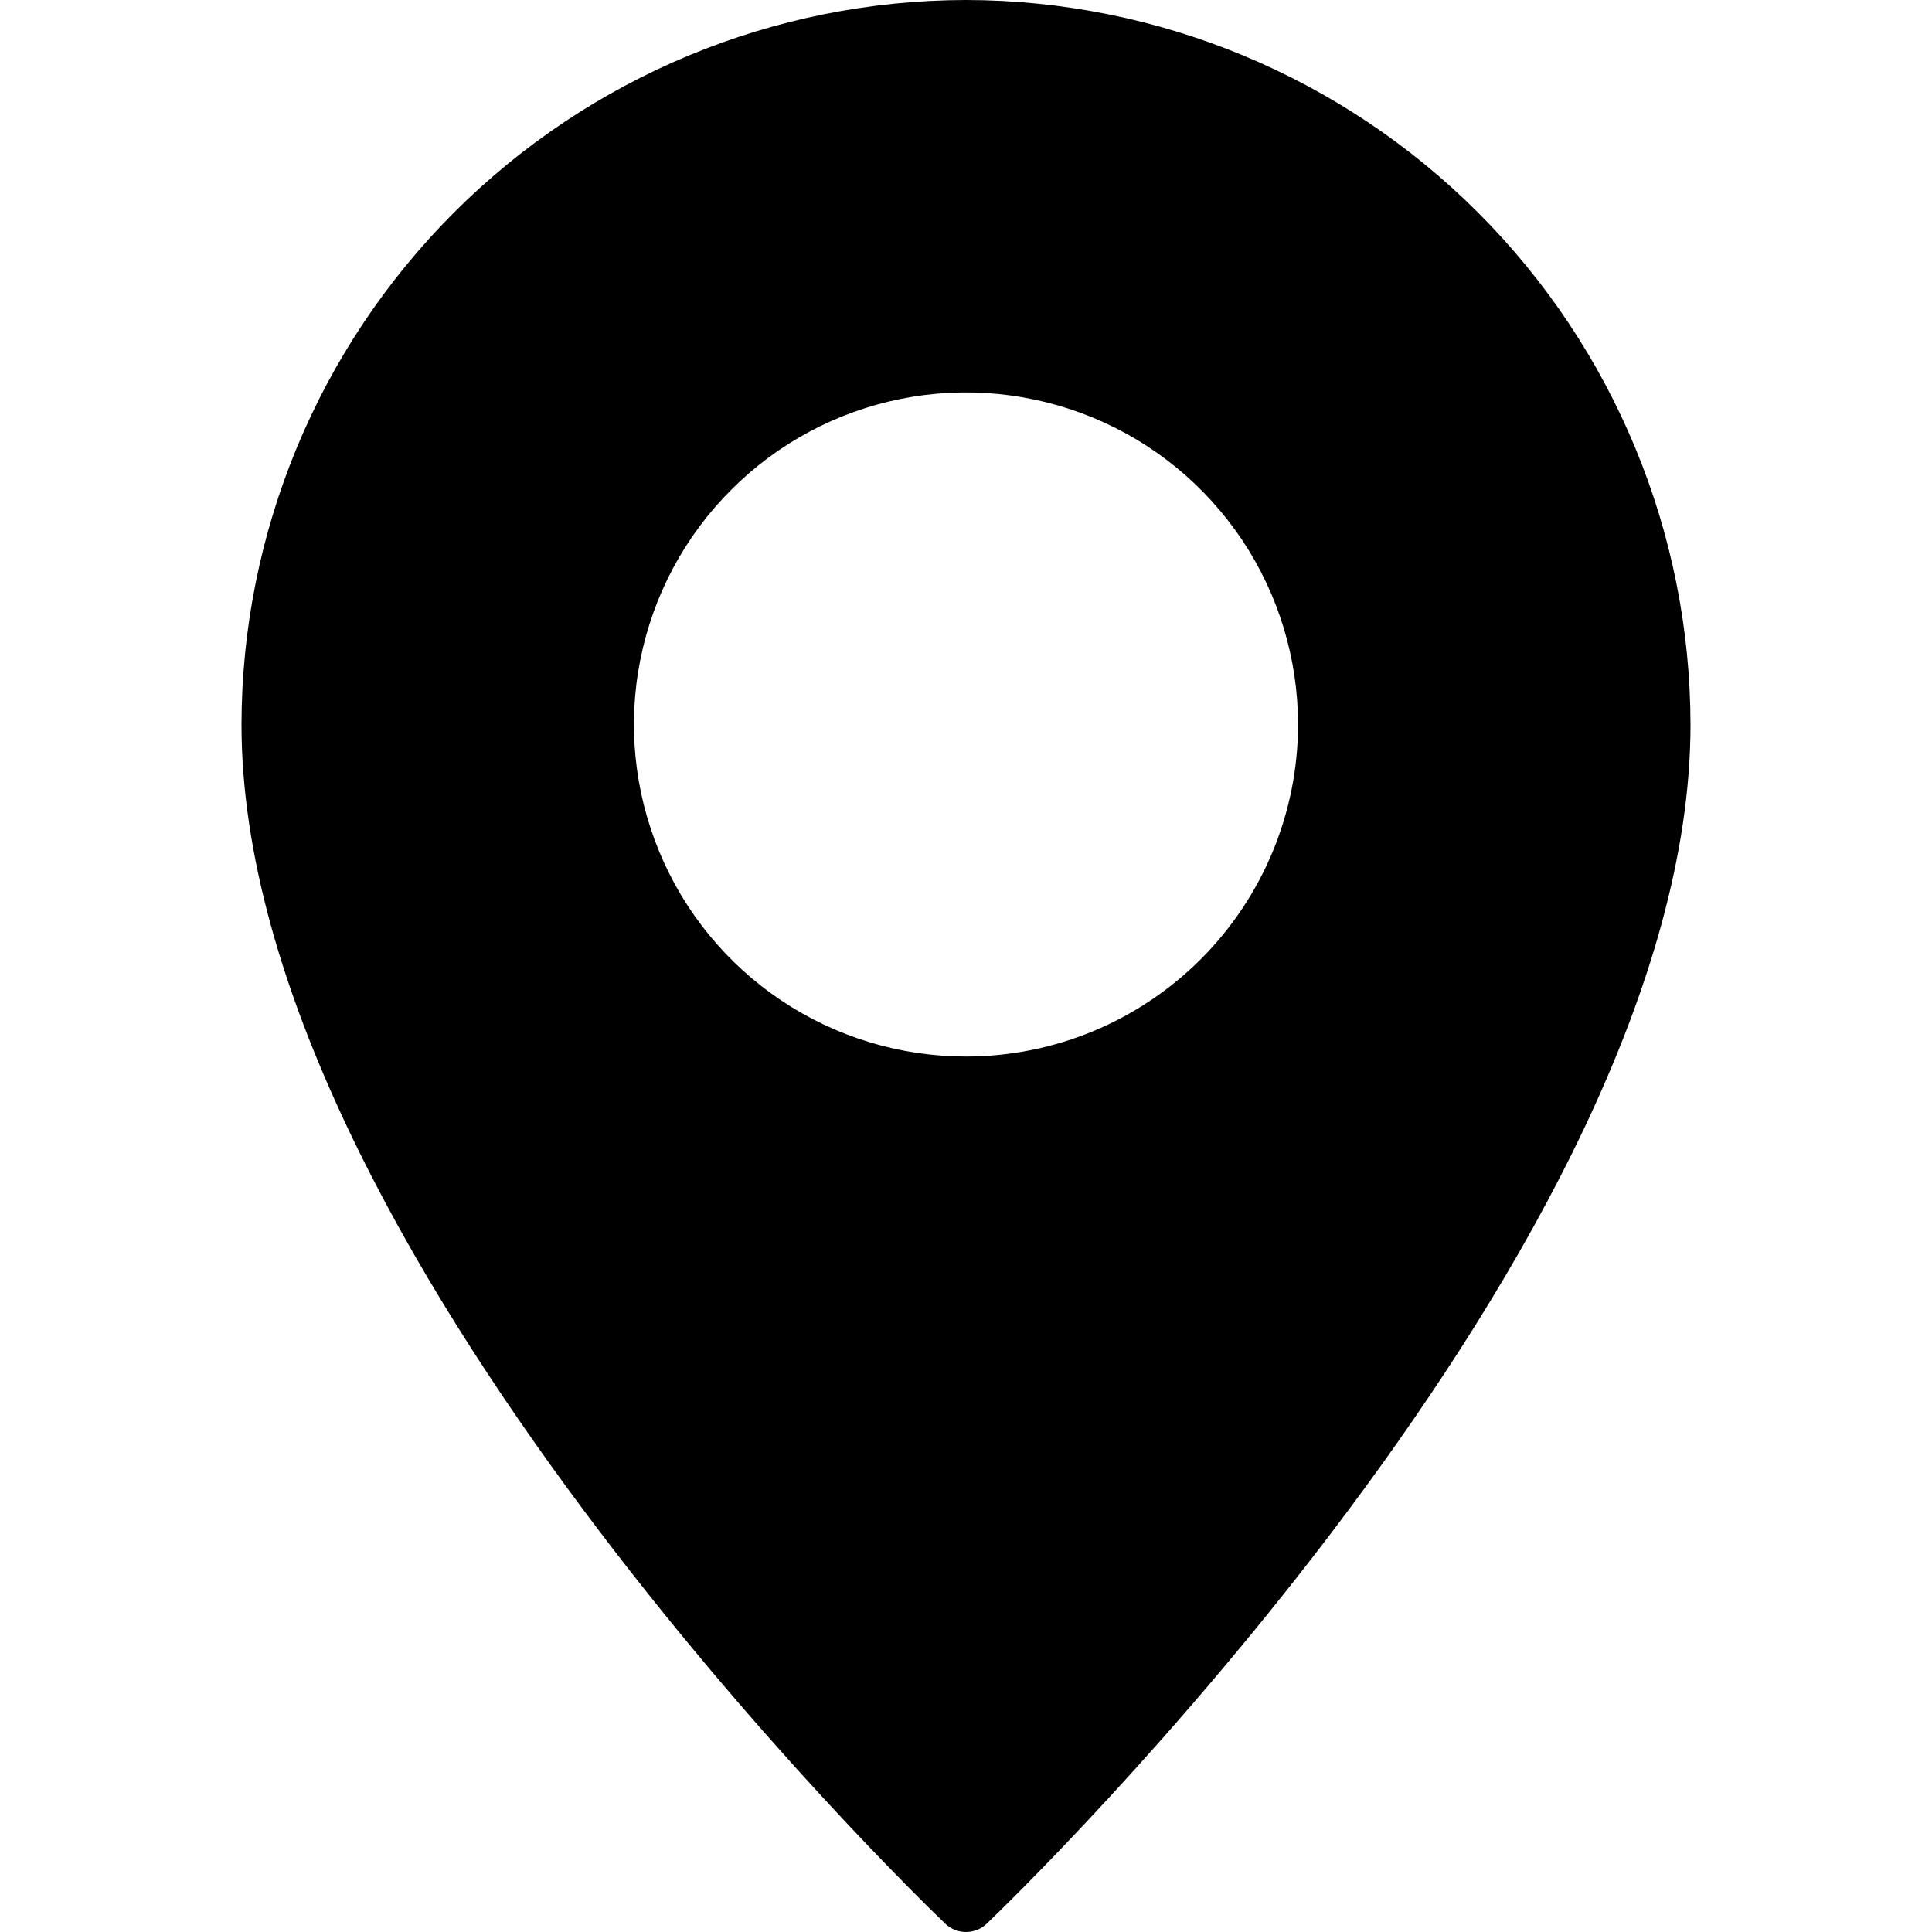 <svg width="14" height="14" viewBox="0 0 14 14" fill="none" xmlns="http://www.w3.org/2000/svg">
  <g clip-path="url(#clip0_2147_22662)">
    <path
      d="M7 0C5.608 0.002 4.274 0.556 3.29 1.54C2.306 2.524 1.752 3.858 1.75 5.25C1.75 9.019 6.641 13.74 6.849 13.939C6.889 13.978 6.944 14 7 14C7.056 14 7.111 13.978 7.151 13.939C7.359 13.74 12.25 9.019 12.25 5.25C12.248 3.858 11.694 2.524 10.71 1.54C9.726 0.556 8.392 0.002 7 0ZM7 7.656C6.524 7.656 6.059 7.515 5.663 7.251C5.267 6.986 4.959 6.611 4.777 6.171C4.595 5.731 4.547 5.247 4.64 4.781C4.733 4.314 4.962 3.885 5.299 3.549C5.635 3.212 6.064 2.983 6.531 2.89C6.997 2.797 7.481 2.845 7.921 3.027C8.361 3.209 8.736 3.517 9.001 3.913C9.265 4.309 9.406 4.774 9.406 5.25C9.406 5.888 9.152 6.5 8.701 6.951C8.25 7.402 7.638 7.656 7 7.656Z"
      fill="currentColor" />
  </g>
  <defs>
    <clipPath id="clip0_2147_22662">
      <rect width="14" height="14" fill="white" />
    </clipPath>
  </defs>
</svg>